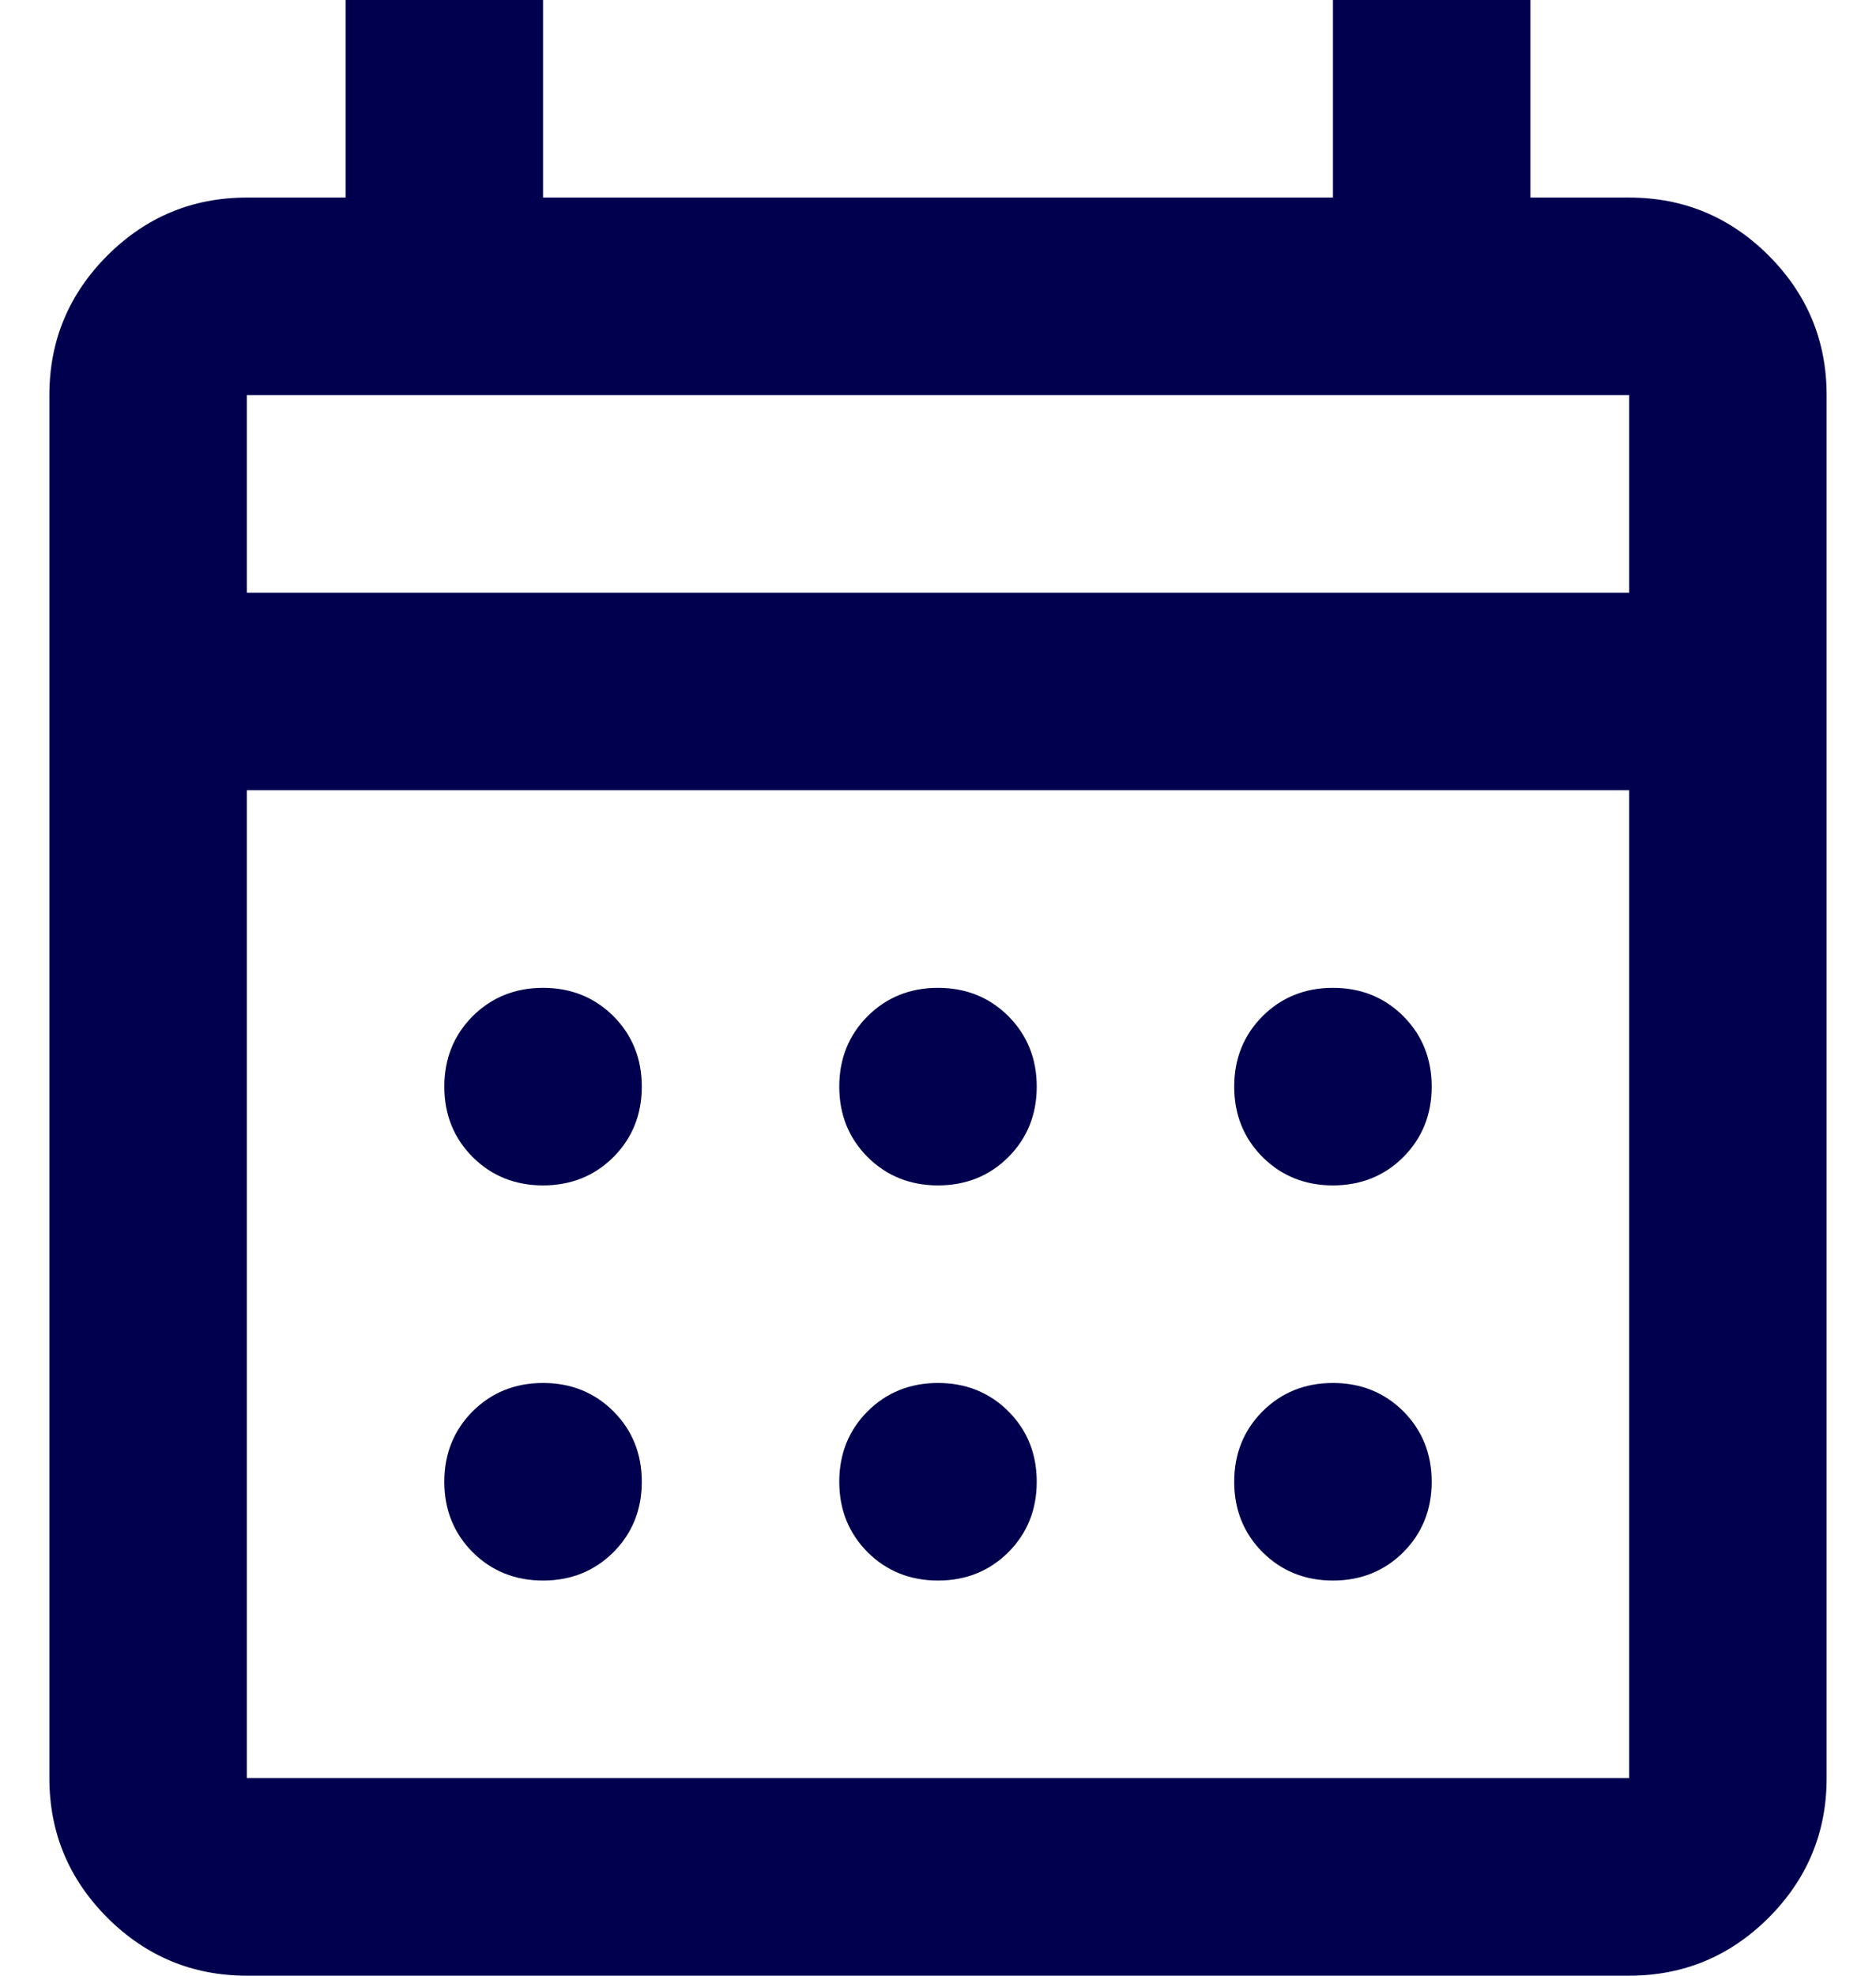 <svg width="19" height="20" viewBox="0 0 19 20" fill="none" xmlns="http://www.w3.org/2000/svg">
<path d="M2.5 20C1.95 20 1.479 19.804 1.087 19.413C0.696 19.021 0.5 18.55 0.5 18V4C0.5 3.45 0.696 2.979 1.087 2.587C1.479 2.196 1.95 2 2.5 2H3.5V0H5.5V2H13.5V0H15.5V2H16.5C17.05 2 17.521 2.196 17.913 2.587C18.304 2.979 18.5 3.45 18.5 4V18C18.5 18.55 18.304 19.021 17.913 19.413C17.521 19.804 17.05 20 16.5 20H2.5ZM2.5 18H16.5V8H2.5V18ZM2.5 6H16.5V4H2.5V6ZM9.5 12C9.217 12 8.979 11.904 8.787 11.713C8.596 11.521 8.5 11.283 8.5 11C8.5 10.717 8.596 10.479 8.787 10.287C8.979 10.096 9.217 10 9.5 10C9.783 10 10.021 10.096 10.213 10.287C10.404 10.479 10.5 10.717 10.5 11C10.5 11.283 10.404 11.521 10.213 11.713C10.021 11.904 9.783 12 9.5 12ZM5.5 12C5.217 12 4.979 11.904 4.787 11.713C4.596 11.521 4.5 11.283 4.5 11C4.5 10.717 4.596 10.479 4.787 10.287C4.979 10.096 5.217 10 5.5 10C5.783 10 6.021 10.096 6.213 10.287C6.404 10.479 6.5 10.717 6.5 11C6.5 11.283 6.404 11.521 6.213 11.713C6.021 11.904 5.783 12 5.5 12ZM13.5 12C13.217 12 12.979 11.904 12.787 11.713C12.596 11.521 12.5 11.283 12.5 11C12.5 10.717 12.596 10.479 12.787 10.287C12.979 10.096 13.217 10 13.5 10C13.783 10 14.021 10.096 14.213 10.287C14.404 10.479 14.5 10.717 14.5 11C14.5 11.283 14.404 11.521 14.213 11.713C14.021 11.904 13.783 12 13.5 12ZM9.5 16C9.217 16 8.979 15.904 8.787 15.713C8.596 15.521 8.5 15.283 8.5 15C8.5 14.717 8.596 14.479 8.787 14.287C8.979 14.096 9.217 14 9.5 14C9.783 14 10.021 14.096 10.213 14.287C10.404 14.479 10.5 14.717 10.5 15C10.5 15.283 10.404 15.521 10.213 15.713C10.021 15.904 9.783 16 9.5 16ZM5.5 16C5.217 16 4.979 15.904 4.787 15.713C4.596 15.521 4.5 15.283 4.5 15C4.5 14.717 4.596 14.479 4.787 14.287C4.979 14.096 5.217 14 5.5 14C5.783 14 6.021 14.096 6.213 14.287C6.404 14.479 6.5 14.717 6.5 15C6.5 15.283 6.404 15.521 6.213 15.713C6.021 15.904 5.783 16 5.5 16ZM13.5 16C13.217 16 12.979 15.904 12.787 15.713C12.596 15.521 12.5 15.283 12.5 15C12.5 14.717 12.596 14.479 12.787 14.287C12.979 14.096 13.217 14 13.5 14C13.783 14 14.021 14.096 14.213 14.287C14.404 14.479 14.5 14.717 14.5 15C14.5 15.283 14.404 15.521 14.213 15.713C14.021 15.904 13.783 16 13.5 16Z" fill="#00004F"/>
</svg>
